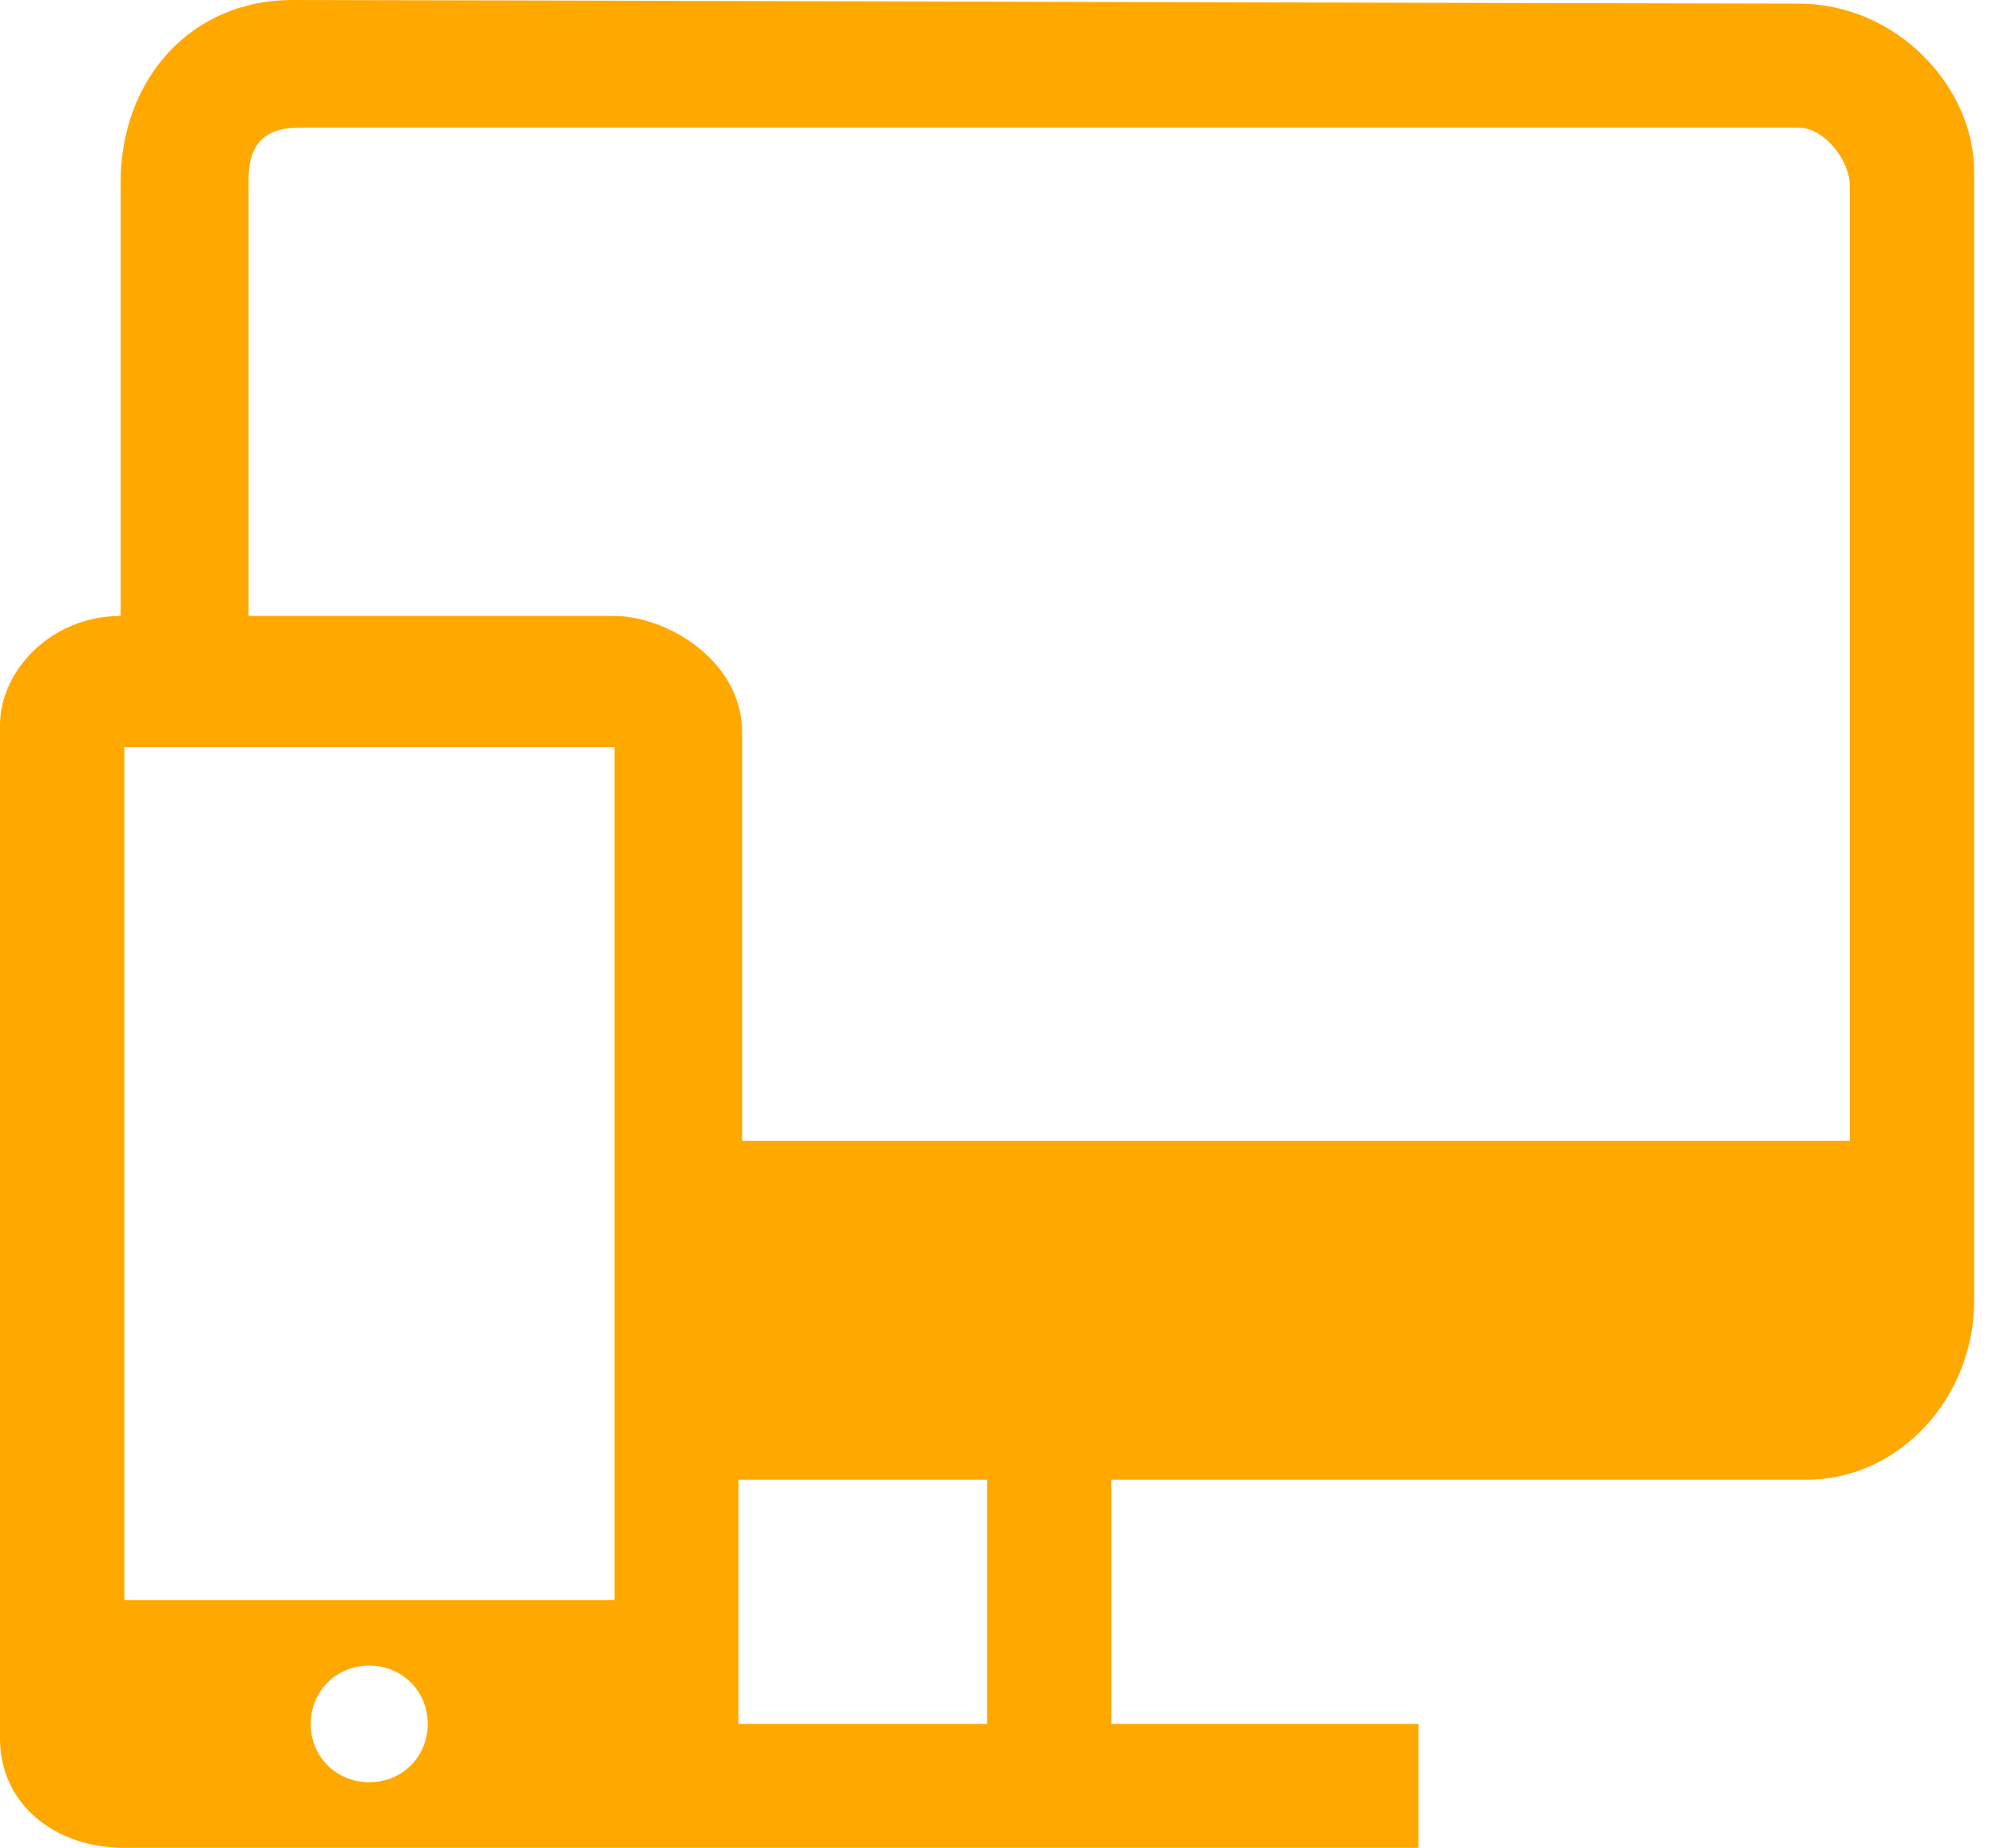 <svg width="54" height="50" viewBox="0 0 54 50" fill="none" xmlns="http://www.w3.org/2000/svg">
<path fill-rule="evenodd" clip-rule="evenodd" d="M3.264 16.667C1.385 16.667 0 18.146 0 19.625V47.041C0 48.817 1.484 50 3.363 50H38.375V46.647H30.067V40.039H48.859C51.431 40.039 53.409 37.771 53.409 35.207V4.635C53.409 2.367 51.332 0.099 48.662 0.099C45.991 0.099 10.781 2.13374e-10 7.912 0C5.143 -1.83685e-10 3.264 2.17 3.264 4.931V16.667ZM16.624 43.294H3.363V20.217H16.624V43.294ZM19.979 46.647H26.704V40.039H19.979V46.647ZM20.078 30.868H50.046V5.03C50.046 4.339 49.354 3.452 48.654 3.452H8.11C7.22 3.452 6.726 3.846 6.726 4.832V16.667L16.624 16.667C18.009 16.667 20.078 17.85 20.078 19.823V30.868ZM8.407 46.647C8.407 45.759 9.099 45.069 9.989 45.069C10.88 45.069 11.572 45.759 11.572 46.647C11.572 47.535 10.88 48.225 9.989 48.225C9.099 48.225 8.407 47.535 8.407 46.647Z" fill="#FFA800"/>
</svg>
